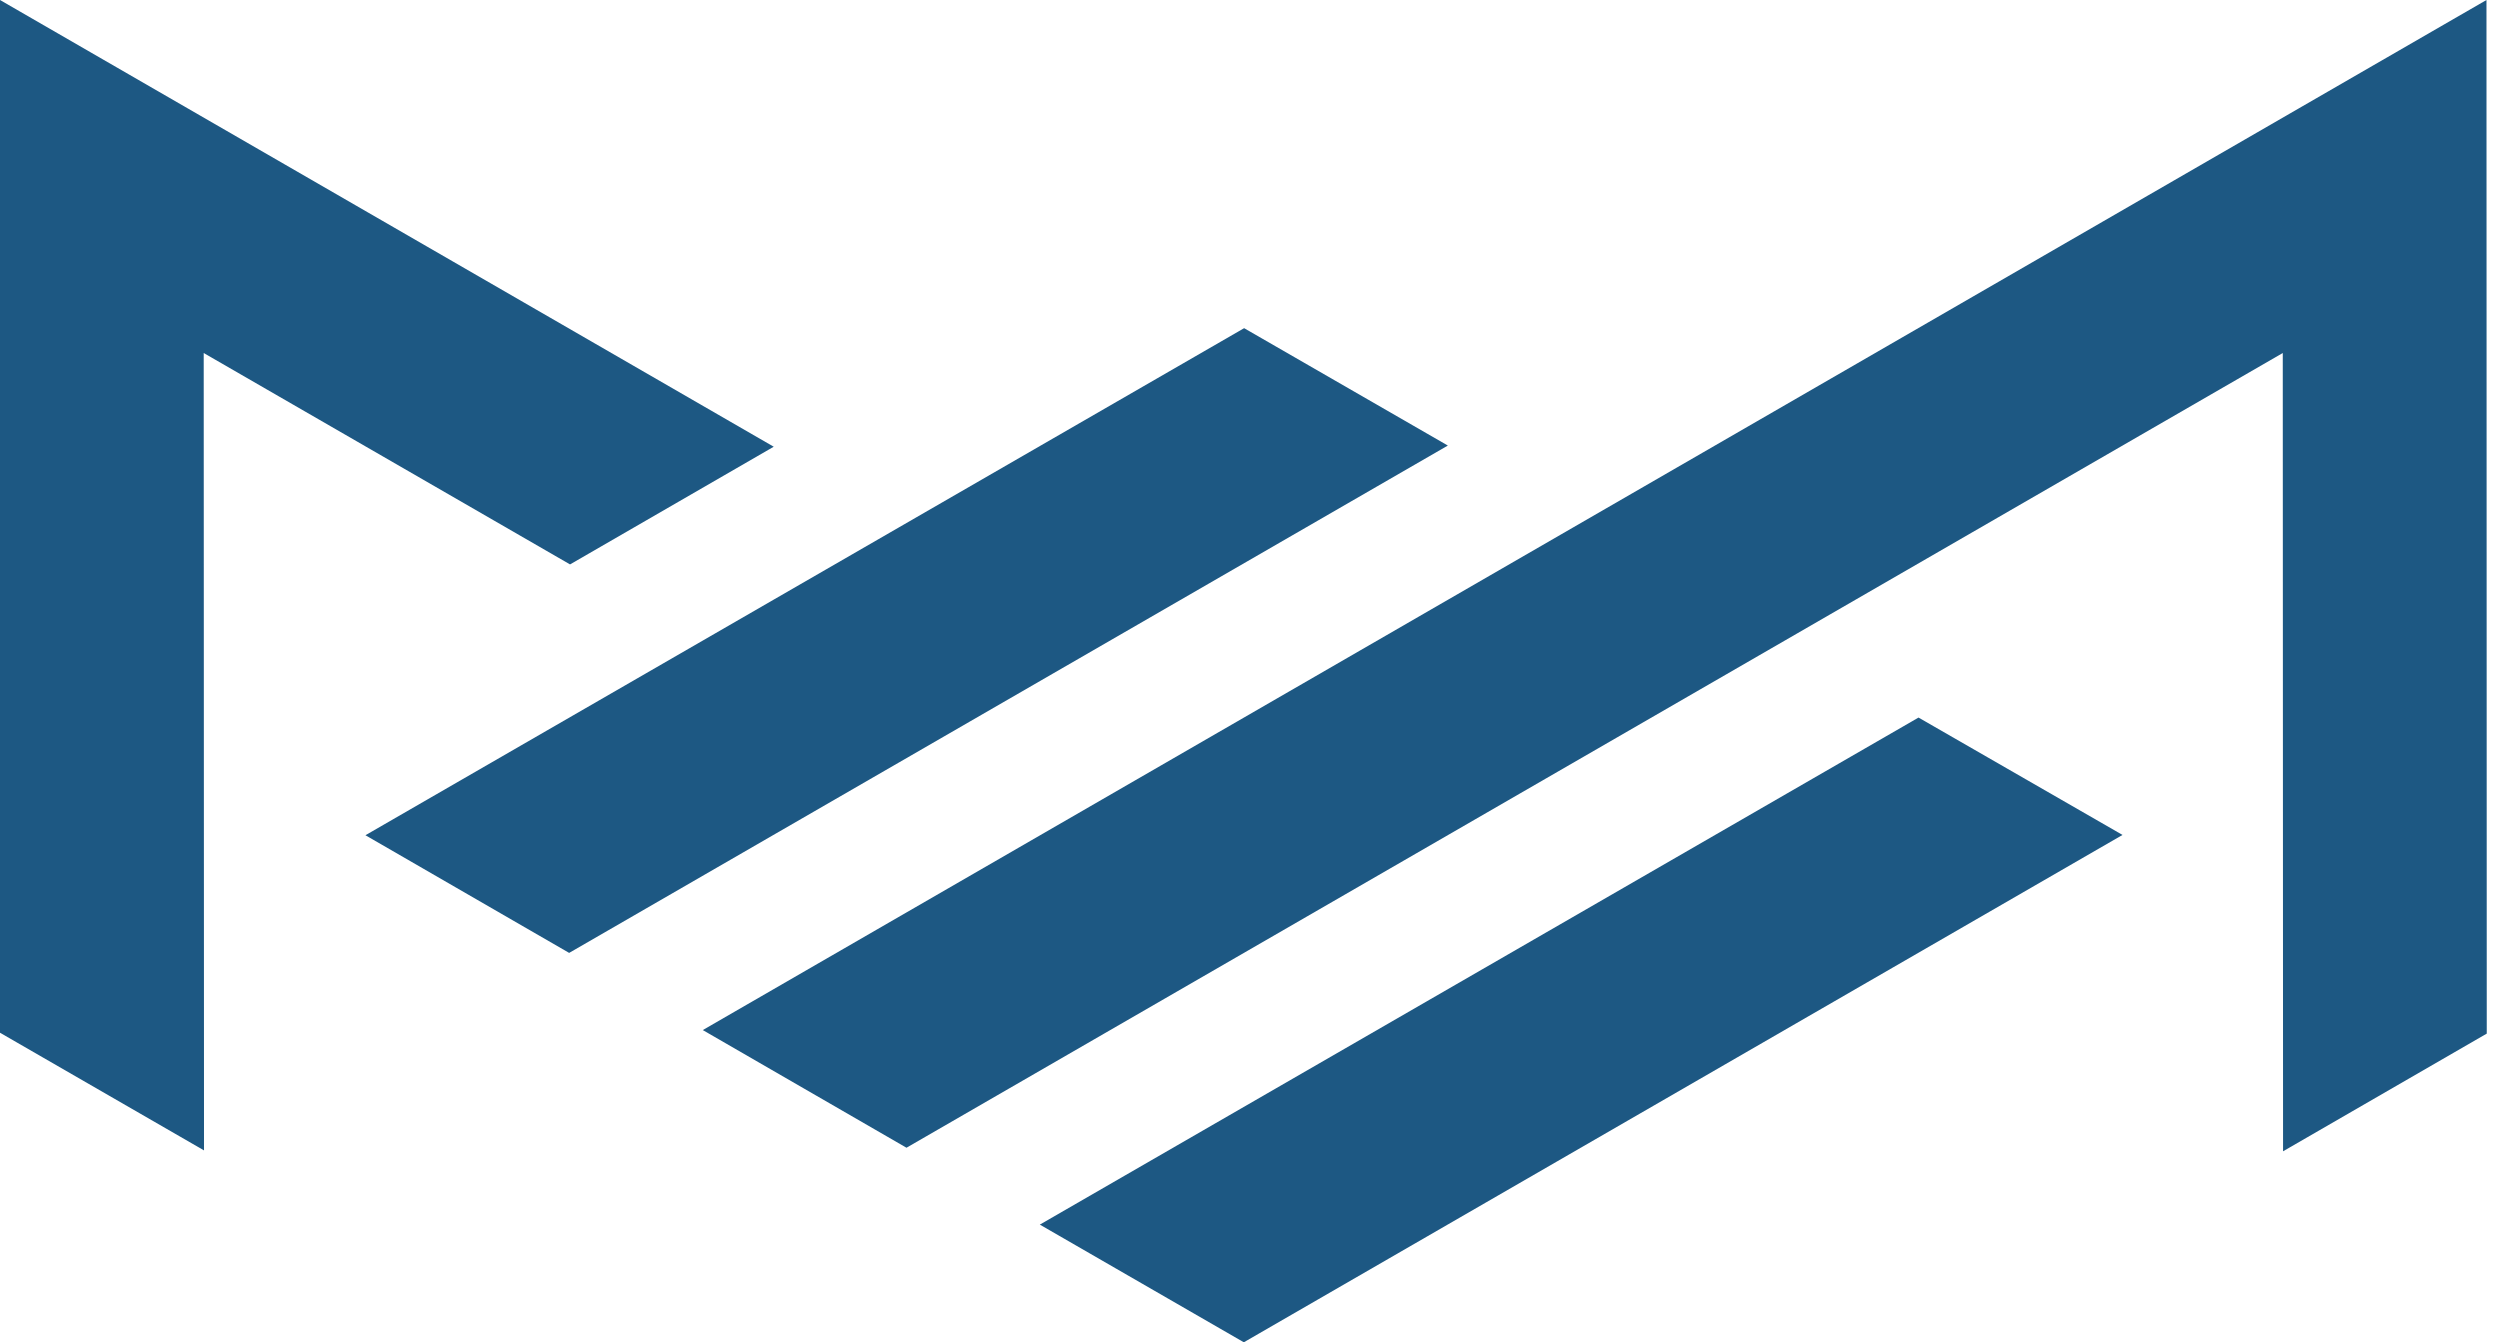<svg width="149" height="80" viewBox="0 0 149 80" fill="none" xmlns="http://www.w3.org/2000/svg">
<path d="M74.132 80L126.502 49.762L114.344 42.767L61.974 72.987L74.132 80Z" fill="#1D5883"/>
<path d="M41.886 61.392L54.026 68.405L136.053 21.04L136.07 68.617L148.211 61.603L148.194 0L41.886 61.392Z" fill="#1D5883"/>
<path d="M74.15 19.559L21.78 49.78L33.921 56.793L86.291 26.555L74.15 19.559Z" fill="#1D5883"/>
<path d="M33.974 33.639L46.114 26.625L0 0V61.551L12.159 68.564L12.141 21.04L33.974 33.639Z" fill="#1D5883"/>
</svg>
